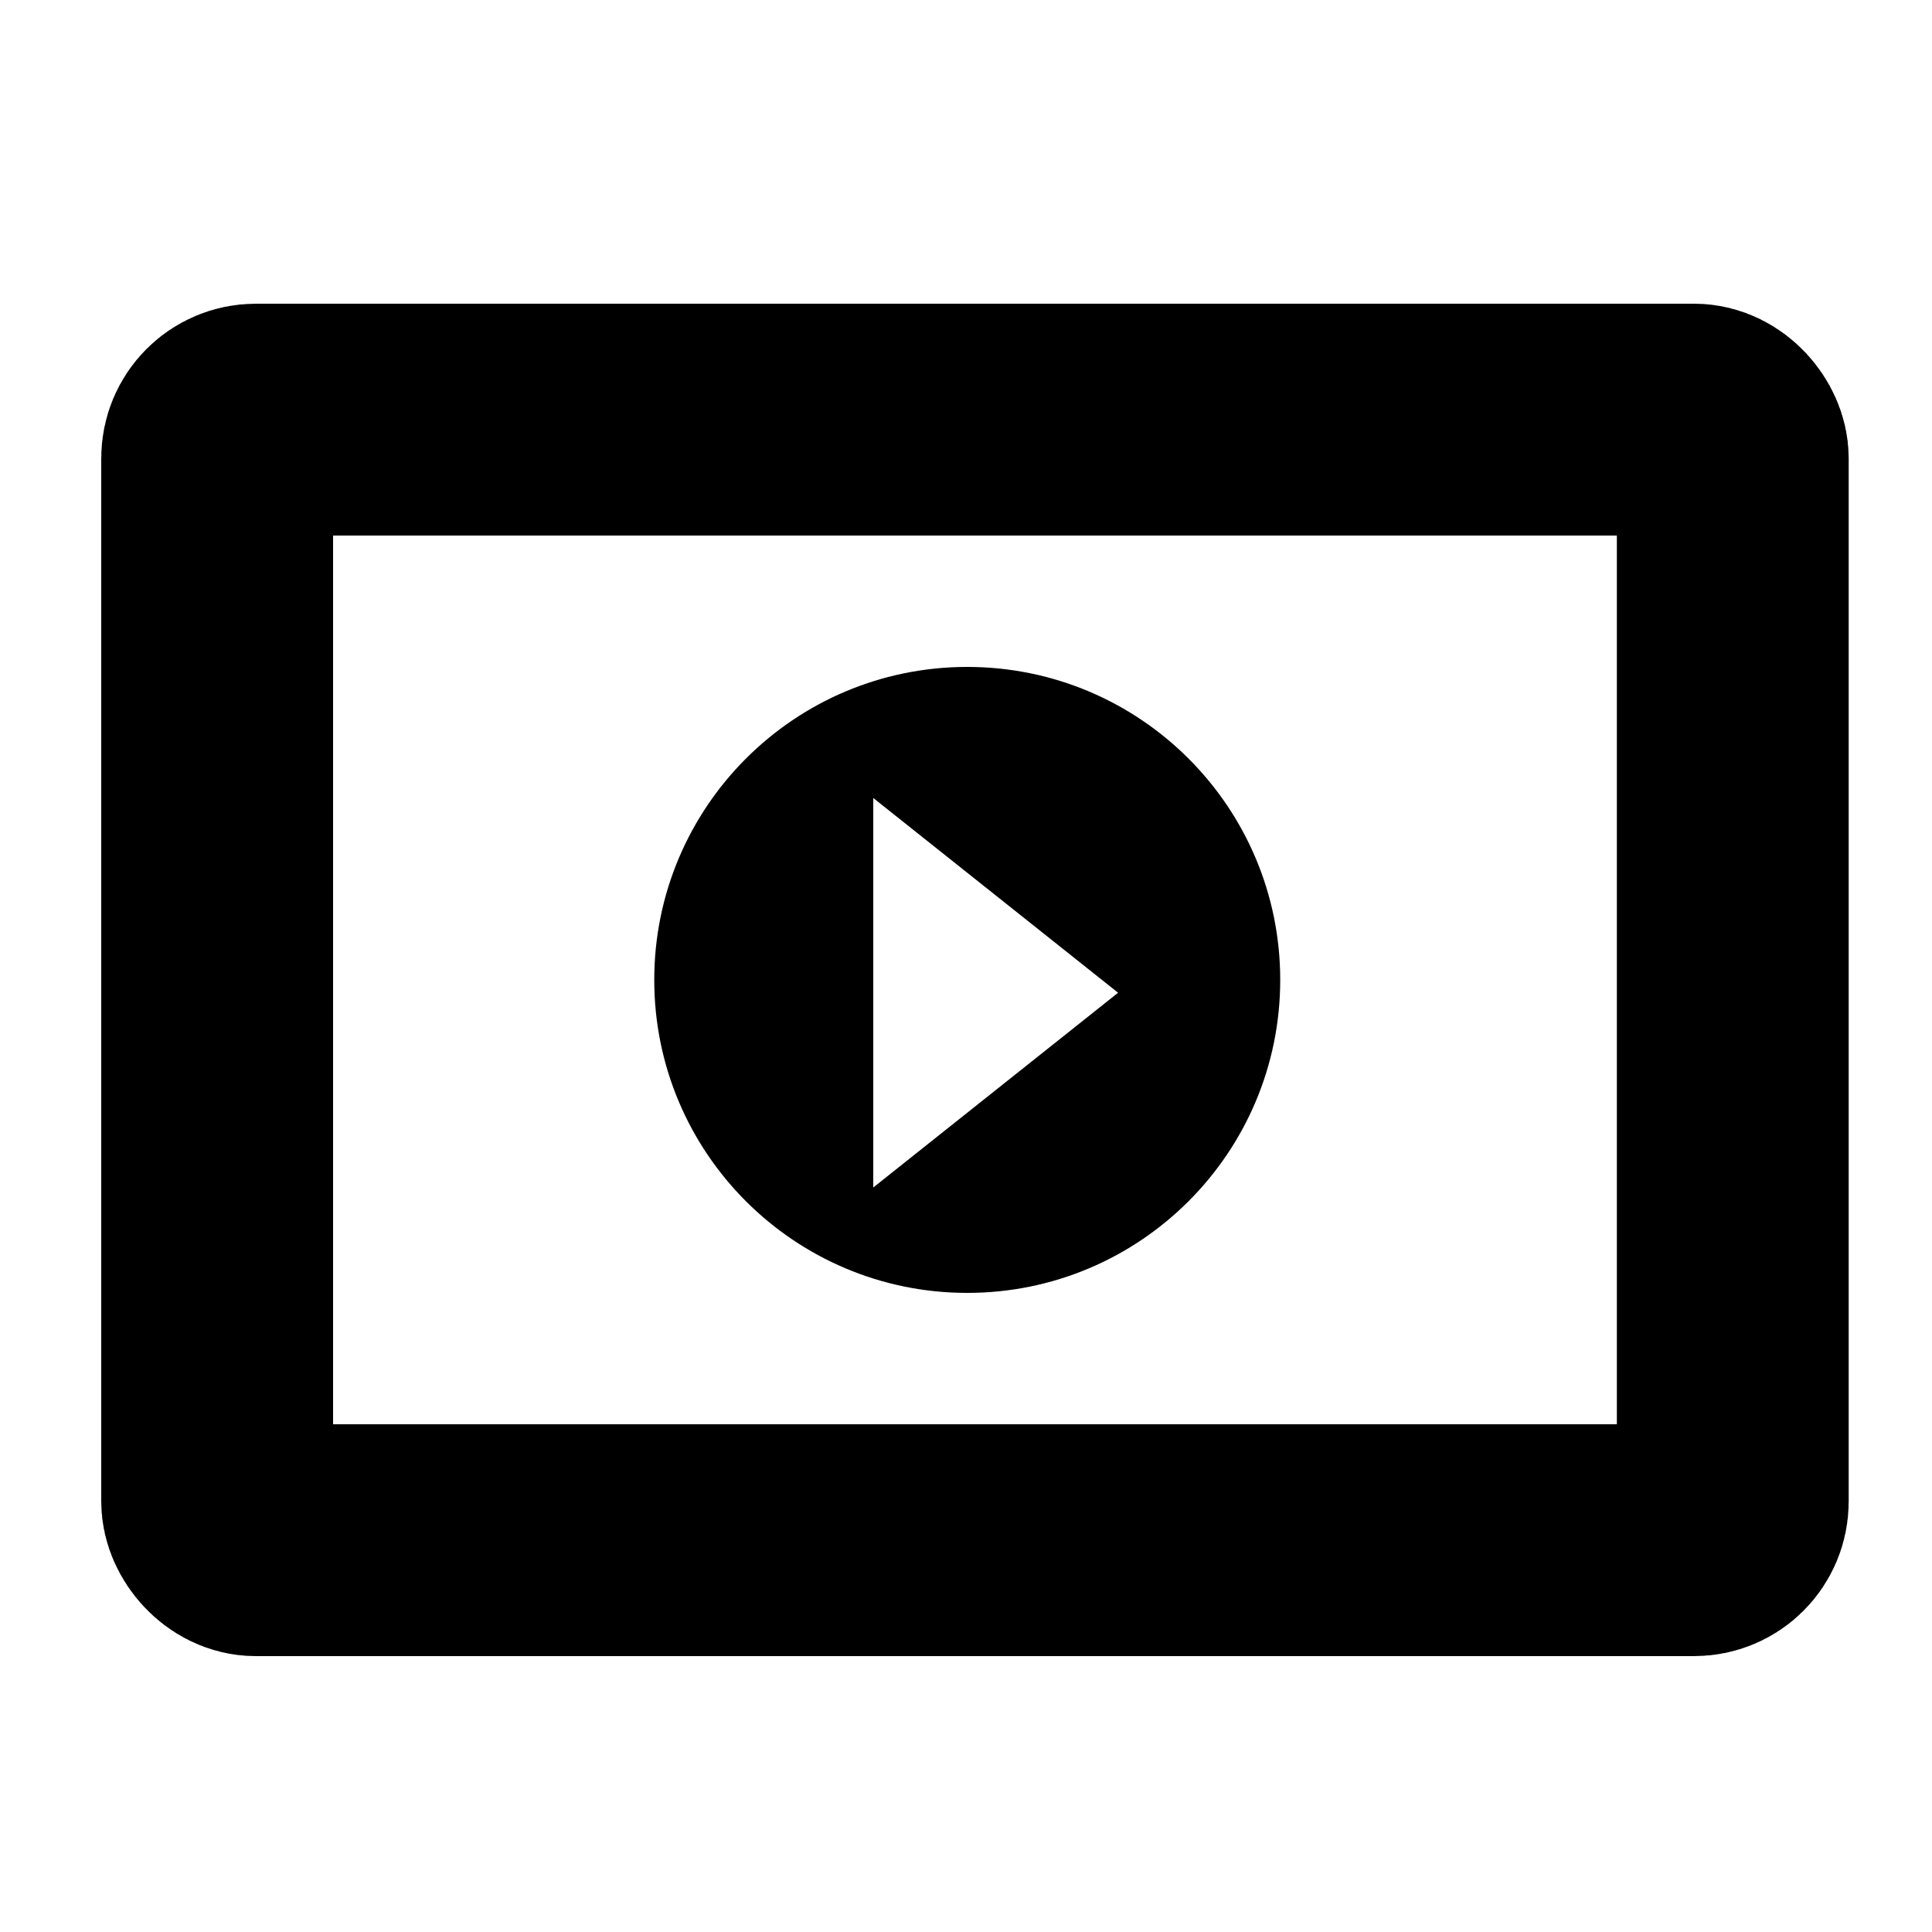 <?xml version="1.0" encoding="UTF-8"?>
<svg xmlns="http://www.w3.org/2000/svg" width="500" height="500" viewBox="0 0 500 500">
  <defs>
    <style>
      .cls-1 {
        fill: none;
        stroke: #000;
        stroke-miterlimit: 10;
        stroke-width: 60px;
      }
    </style>
  </defs>
  <g id="Layer_2" data-name="Layer 2">
    <rect class="cls-1" x="56.2" y="108.6" width="392.24" height="290" rx="10" ry="10"/>
  </g>
  <g id="Layer_3" data-name="Layer 3">
    <path d="M250.32,172.6c-44.74,0-81,36.26-81,81s36.26,81,81,81,81-36.26,81-81-36.26-81-81-81ZM226,307.32v-100.8l63.36,50.4-63.36,50.4Z"/>
  </g>
</svg>